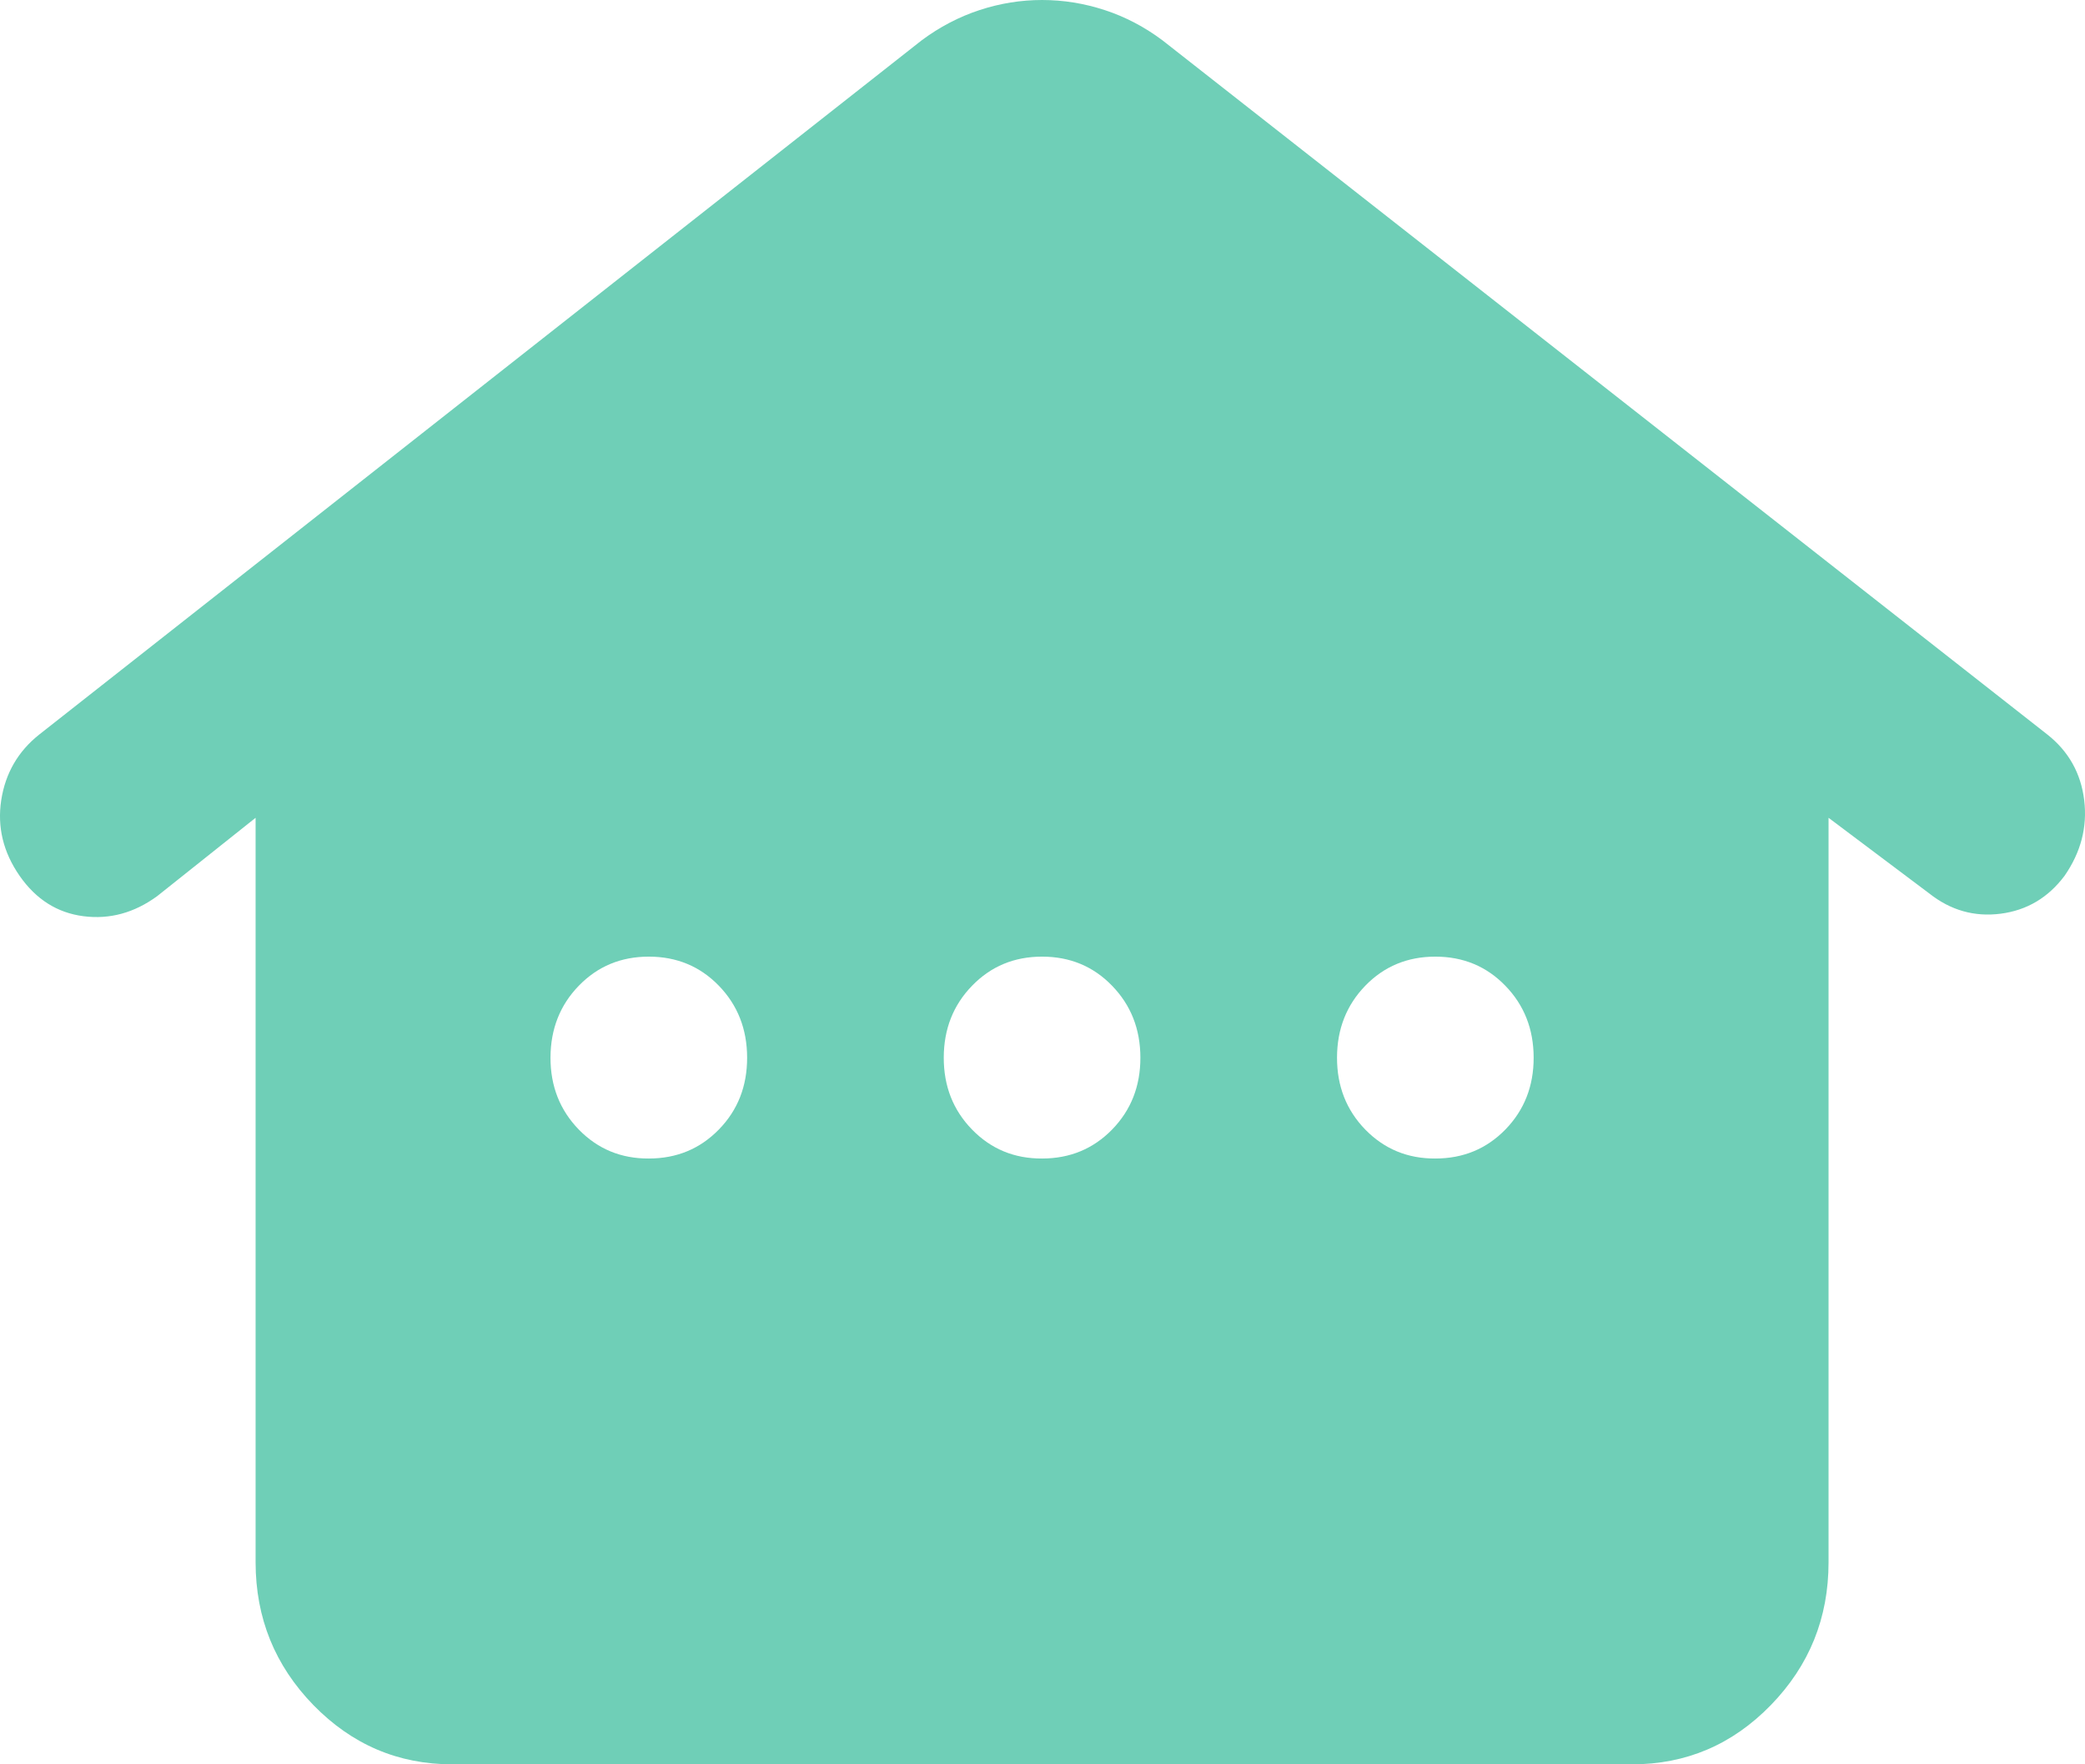 <svg width="39" height="33" viewBox="0 0 39 33" fill="none" xmlns="http://www.w3.org/2000/svg">
<path d="M4.781 29.223V15.296L2.942 16.76C2.513 17.074 2.053 17.2 1.562 17.137C1.072 17.074 0.674 16.823 0.367 16.382C0.061 15.941 -0.054 15.469 0.023 14.966C0.101 14.462 0.338 14.053 0.735 13.738L17.239 0.755C17.576 0.504 17.937 0.315 18.321 0.189C18.704 0.063 19.095 0 19.492 0C19.889 0 20.28 0.063 20.665 0.189C21.05 0.315 21.41 0.504 21.745 0.755L38.295 13.738C38.694 14.053 38.923 14.462 38.985 14.966C39.046 15.469 38.923 15.941 38.617 16.382C38.31 16.791 37.912 17.027 37.422 17.09C36.931 17.153 36.487 17.027 36.088 16.712L34.203 15.296V29.223C34.203 30.262 33.844 31.151 33.124 31.892C32.404 32.632 31.538 33.001 30.526 33H8.458C7.447 33 6.582 32.63 5.862 31.892C5.142 31.152 4.782 30.263 4.781 29.223ZM12.136 21.669C12.657 21.669 13.094 21.488 13.447 21.126C13.801 20.763 13.976 20.315 13.975 19.781C13.974 19.247 13.797 18.799 13.446 18.437C13.094 18.074 12.657 17.893 12.136 17.893C11.615 17.893 11.179 18.074 10.827 18.437C10.475 18.799 10.299 19.247 10.297 19.781C10.296 20.315 10.473 20.764 10.827 21.128C11.181 21.491 11.618 21.672 12.136 21.669ZM19.492 21.669C20.013 21.669 20.45 21.488 20.803 21.126C21.156 20.763 21.332 20.315 21.331 19.781C21.33 19.247 21.153 18.799 20.801 18.437C20.45 18.074 20.013 17.893 19.492 17.893C18.971 17.893 18.535 18.074 18.183 18.437C17.831 18.799 17.654 19.247 17.653 19.781C17.652 20.315 17.828 20.764 18.183 21.128C18.537 21.491 18.974 21.672 19.492 21.669ZM26.848 21.669C27.369 21.669 27.806 21.488 28.159 21.126C28.512 20.763 28.688 20.315 28.687 19.781C28.686 19.247 28.509 18.799 28.157 18.437C27.805 18.074 27.369 17.893 26.848 17.893C26.327 17.893 25.89 18.074 25.538 18.437C25.187 18.799 25.01 19.247 25.009 19.781C25.008 20.315 25.184 20.764 25.538 21.128C25.893 21.491 26.329 21.672 26.848 21.669Z" fill="#6FCFB7"/>
</svg>
